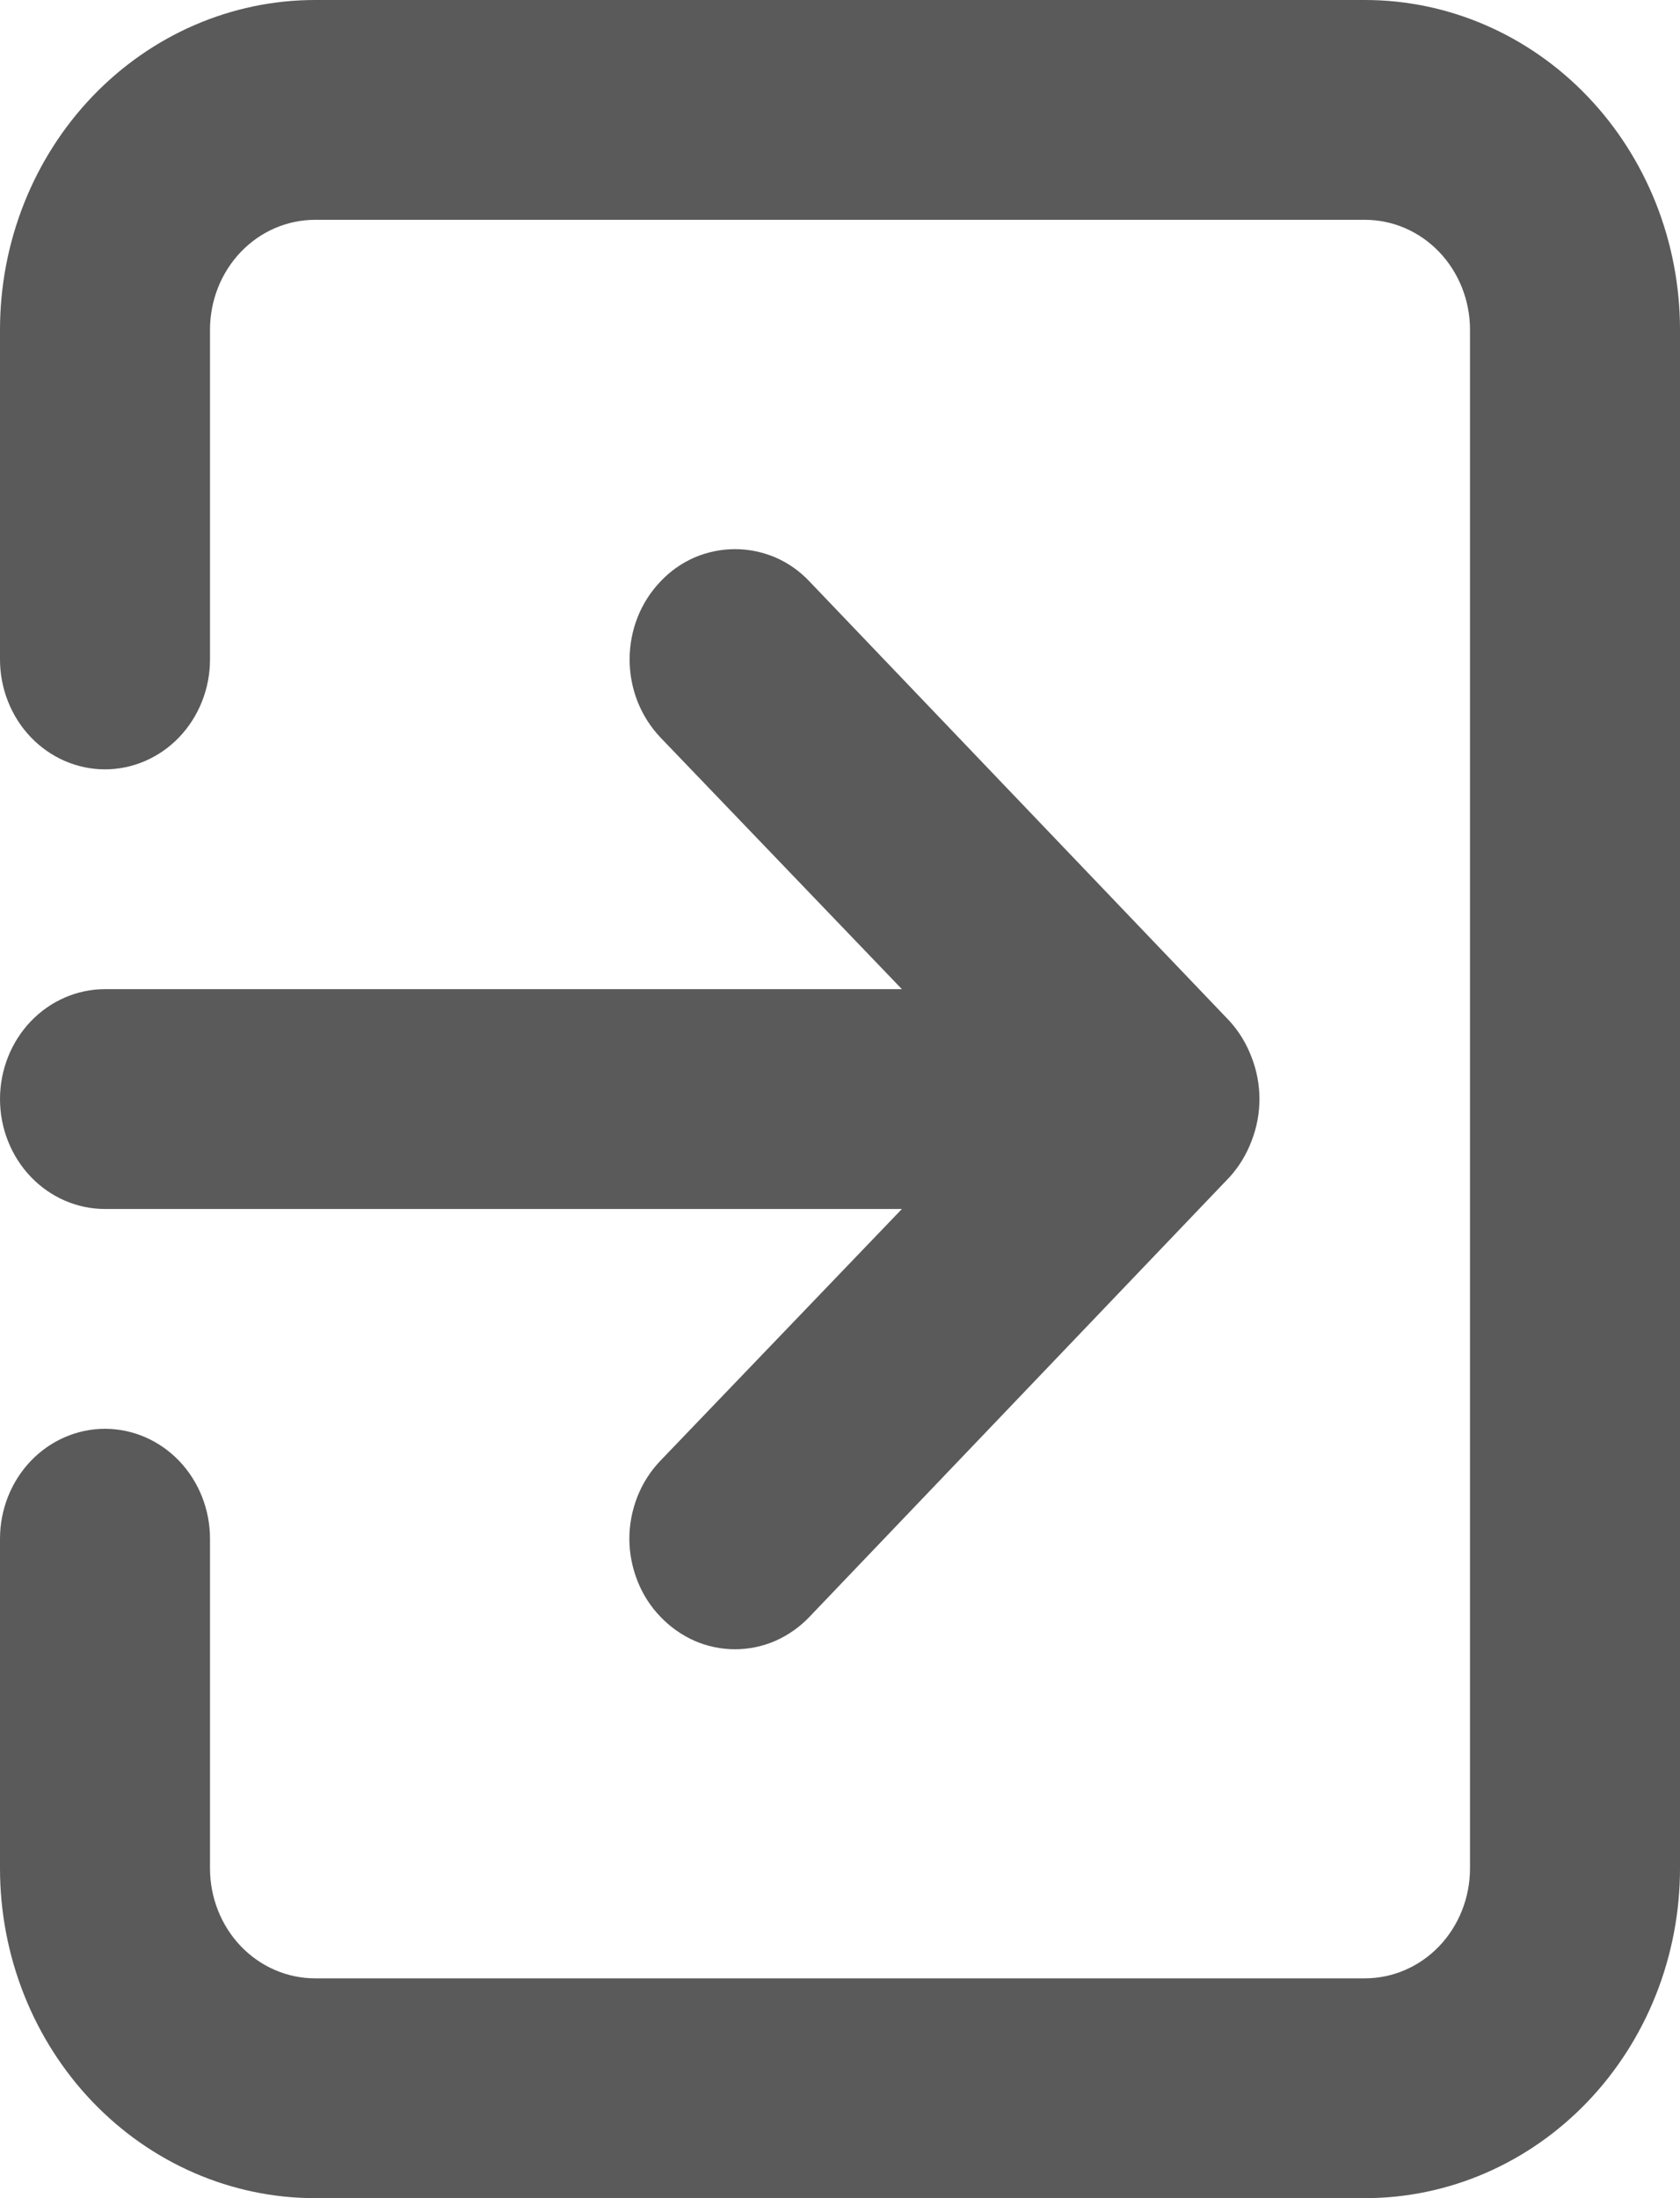 <svg width="13" height="17" viewBox="0 0 13 17" fill="none"
  xmlns="http://www.w3.org/2000/svg">
  <path d="M0 8.5C0 8.725 0.086 8.942 0.238 9.101C0.39 9.26 0.597 9.35 0.812 9.35H6.979L5.111 11.296C5.034 11.376 4.974 11.47 4.933 11.573C4.892 11.677 4.87 11.788 4.87 11.9C4.87 12.012 4.892 12.123 4.933 12.227C4.974 12.331 5.034 12.425 5.111 12.504C5.186 12.583 5.276 12.646 5.375 12.69C5.474 12.733 5.58 12.755 5.688 12.755C5.795 12.755 5.901 12.733 6 12.69C6.099 12.646 6.189 12.583 6.264 12.504L9.514 9.104C9.588 9.023 9.646 8.927 9.685 8.823C9.766 8.616 9.766 8.384 9.685 8.177C9.646 8.073 9.588 7.977 9.514 7.896L6.264 4.497C6.189 4.417 6.099 4.354 6 4.311C5.901 4.269 5.795 4.247 5.688 4.247C5.58 4.247 5.474 4.269 5.375 4.311C5.276 4.354 5.186 4.417 5.111 4.497C5.035 4.576 4.975 4.67 4.934 4.773C4.893 4.877 4.872 4.988 4.872 5.1C4.872 5.212 4.893 5.323 4.934 5.427C4.975 5.53 5.035 5.624 5.111 5.704L6.979 7.65H0.812C0.597 7.65 0.39 7.74 0.238 7.899C0.086 8.058 0 8.275 0 8.5ZM10.562 0H2.438C1.791 0 1.171 0.269 0.714 0.747C0.257 1.225 0 1.874 0 2.55V5.1C0 5.325 0.086 5.542 0.238 5.701C0.39 5.86 0.597 5.95 0.812 5.95C1.028 5.95 1.235 5.86 1.387 5.701C1.539 5.542 1.625 5.325 1.625 5.1V2.55C1.625 2.325 1.711 2.108 1.863 1.949C2.015 1.79 2.222 1.7 2.438 1.7H10.562C10.778 1.7 10.985 1.79 11.137 1.949C11.289 2.108 11.375 2.325 11.375 2.55V14.45C11.375 14.675 11.289 14.892 11.137 15.051C10.985 15.21 10.778 15.3 10.562 15.3H2.438C2.222 15.3 2.015 15.21 1.863 15.051C1.711 14.892 1.625 14.675 1.625 14.45V11.9C1.625 11.675 1.539 11.458 1.387 11.299C1.235 11.14 1.028 11.05 0.812 11.05C0.597 11.05 0.39 11.14 0.238 11.299C0.086 11.458 0 11.675 0 11.9V14.45C0 15.126 0.257 15.775 0.714 16.253C1.171 16.731 1.791 17 2.438 17H10.562C11.209 17 11.829 16.731 12.286 16.253C12.743 15.775 13 15.126 13 14.45V2.55C13 1.874 12.743 1.225 12.286 0.747C11.829 0.269 11.209 0 10.562 0Z" fill="#5A5A5A"/>
</svg>
